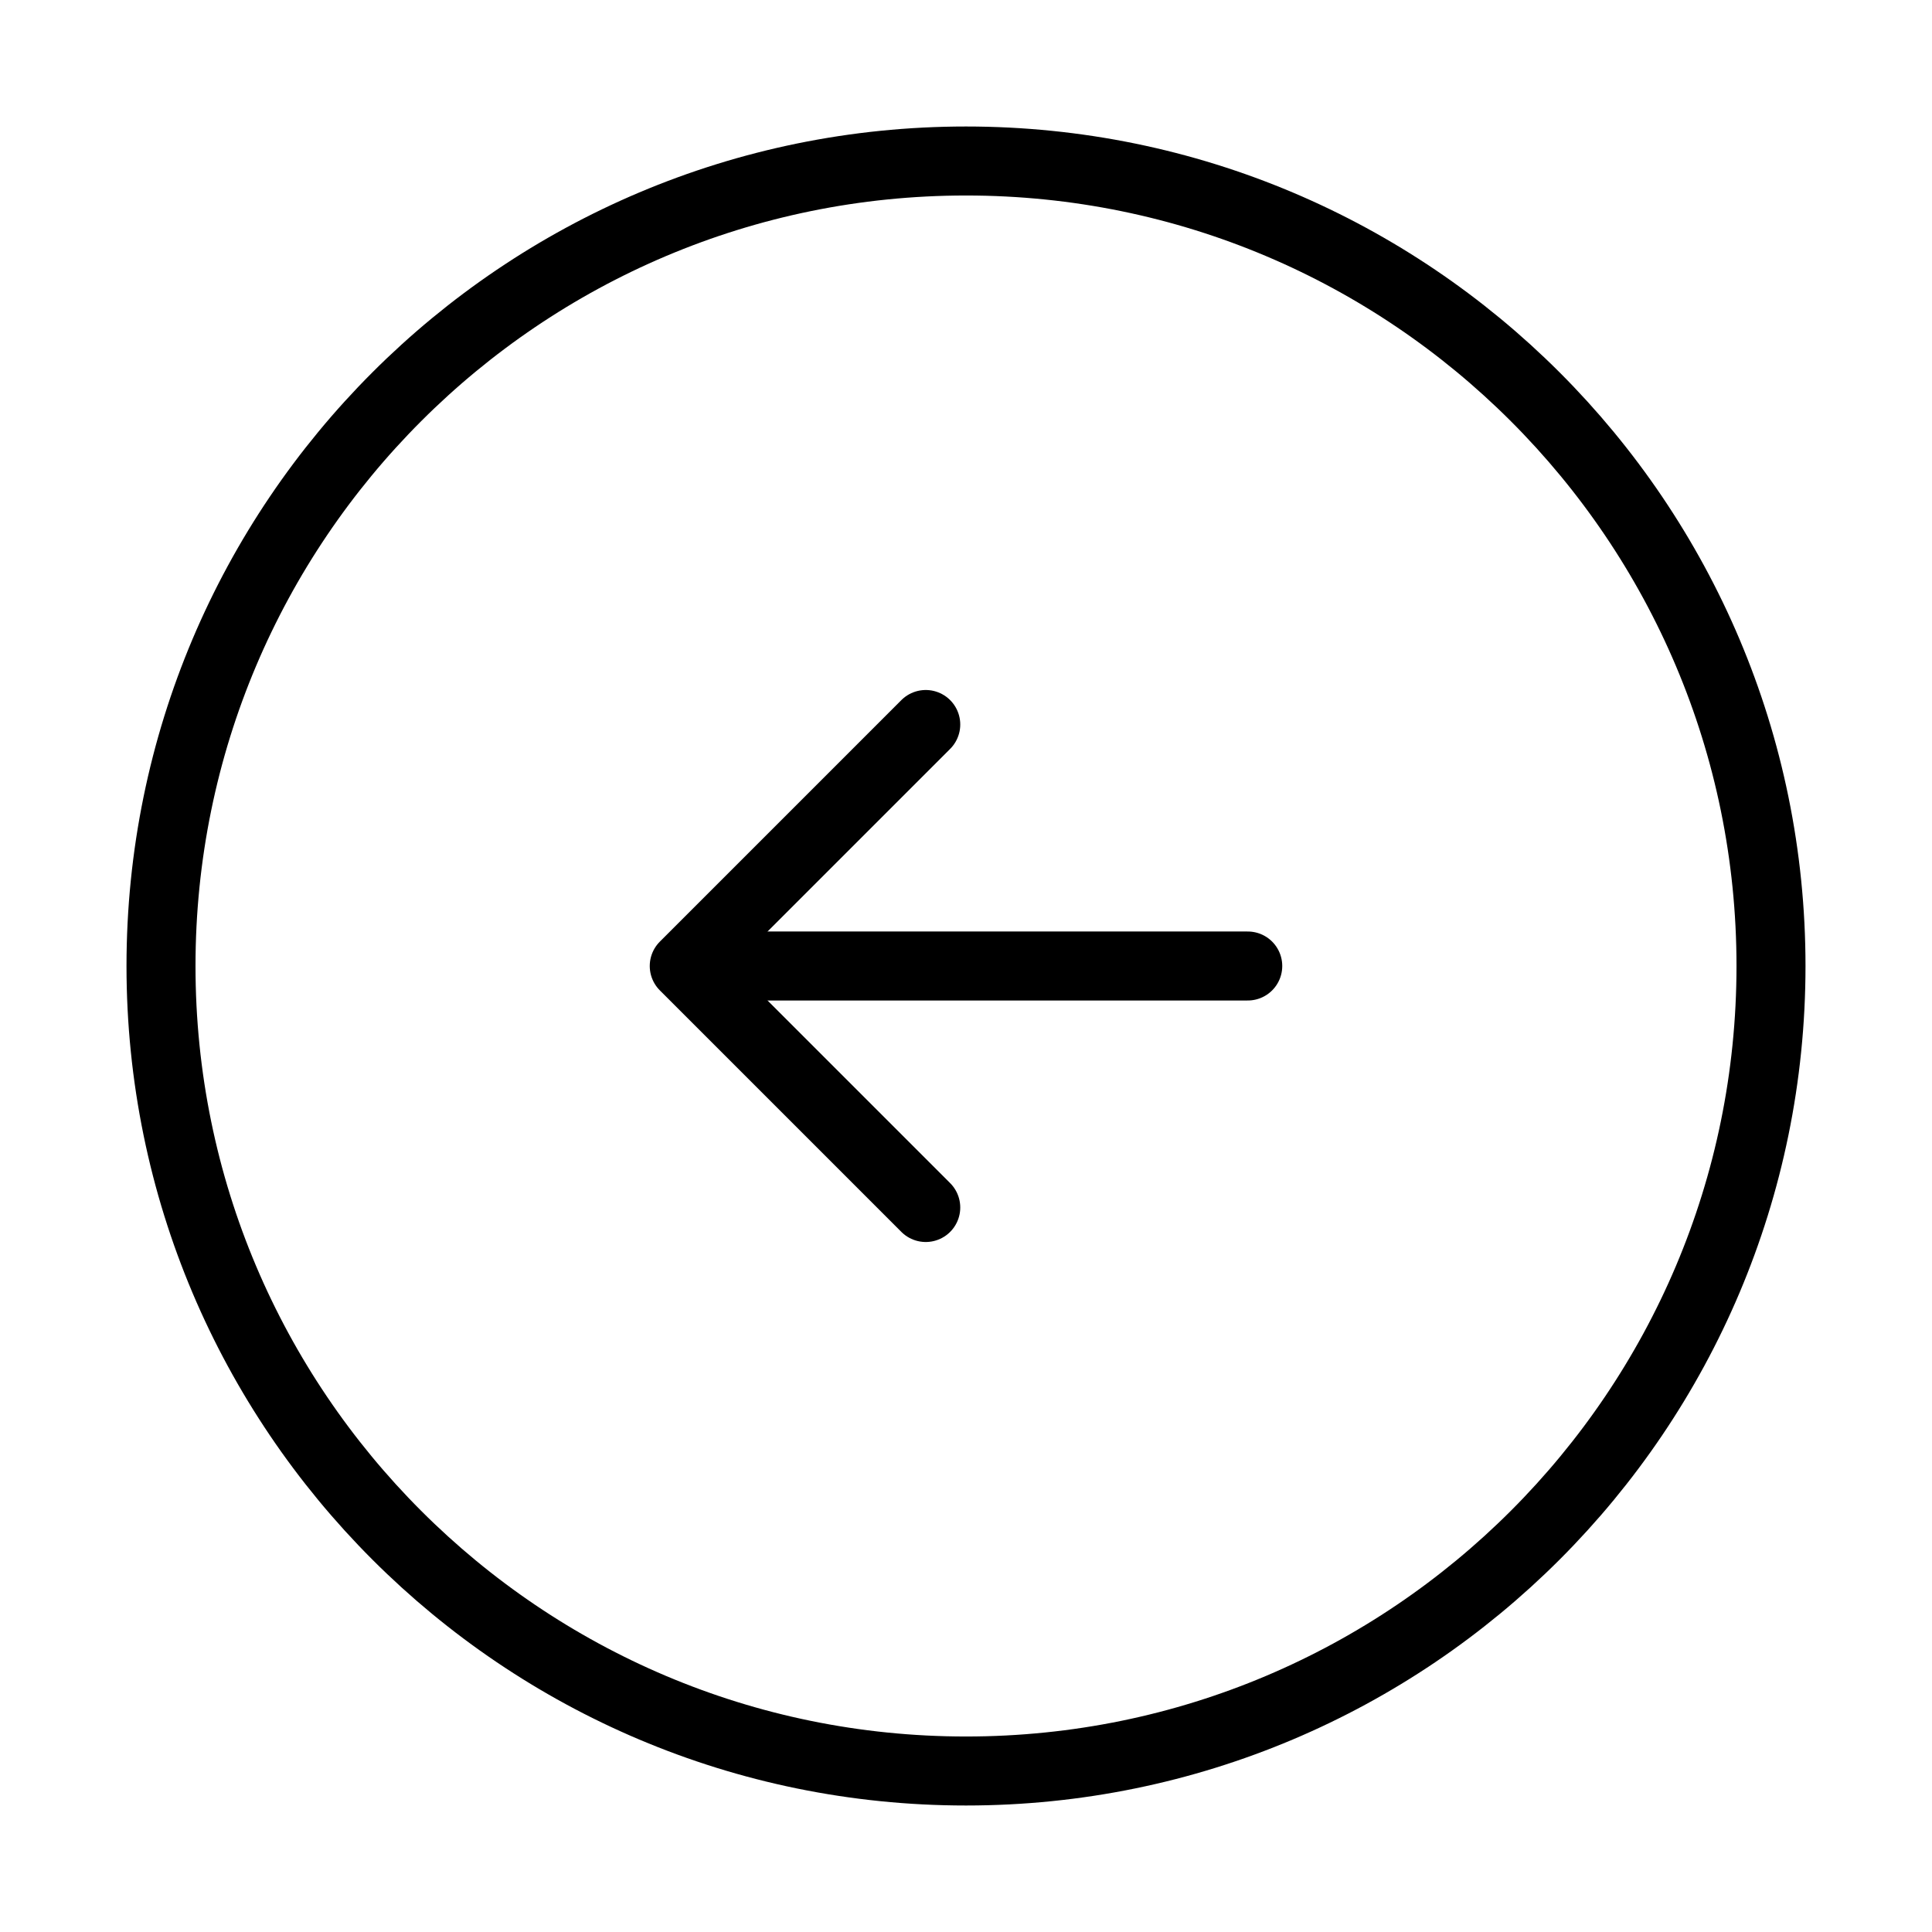 <svg width="42" height="42" viewBox="0 0 42 42" fill="none" xmlns="http://www.w3.org/2000/svg">
<path d="M27.125 21H16.625M21 38.5C30.665 38.5 38.5 30.665 38.5 21C38.5 11.335 30.665 3.5 21 3.5C11.335 3.5 3.5 11.335 3.5 21C3.5 30.665 11.335 38.5 21 38.5Z" stroke="black" stroke-width="1.5" stroke-linecap="round" stroke-linejoin="round"/>
<path d="M20.125 15.75L14.875 21L20.125 26.25" stroke="black" stroke-width="1.5" stroke-linecap="round" stroke-linejoin="round"/>
</svg>
